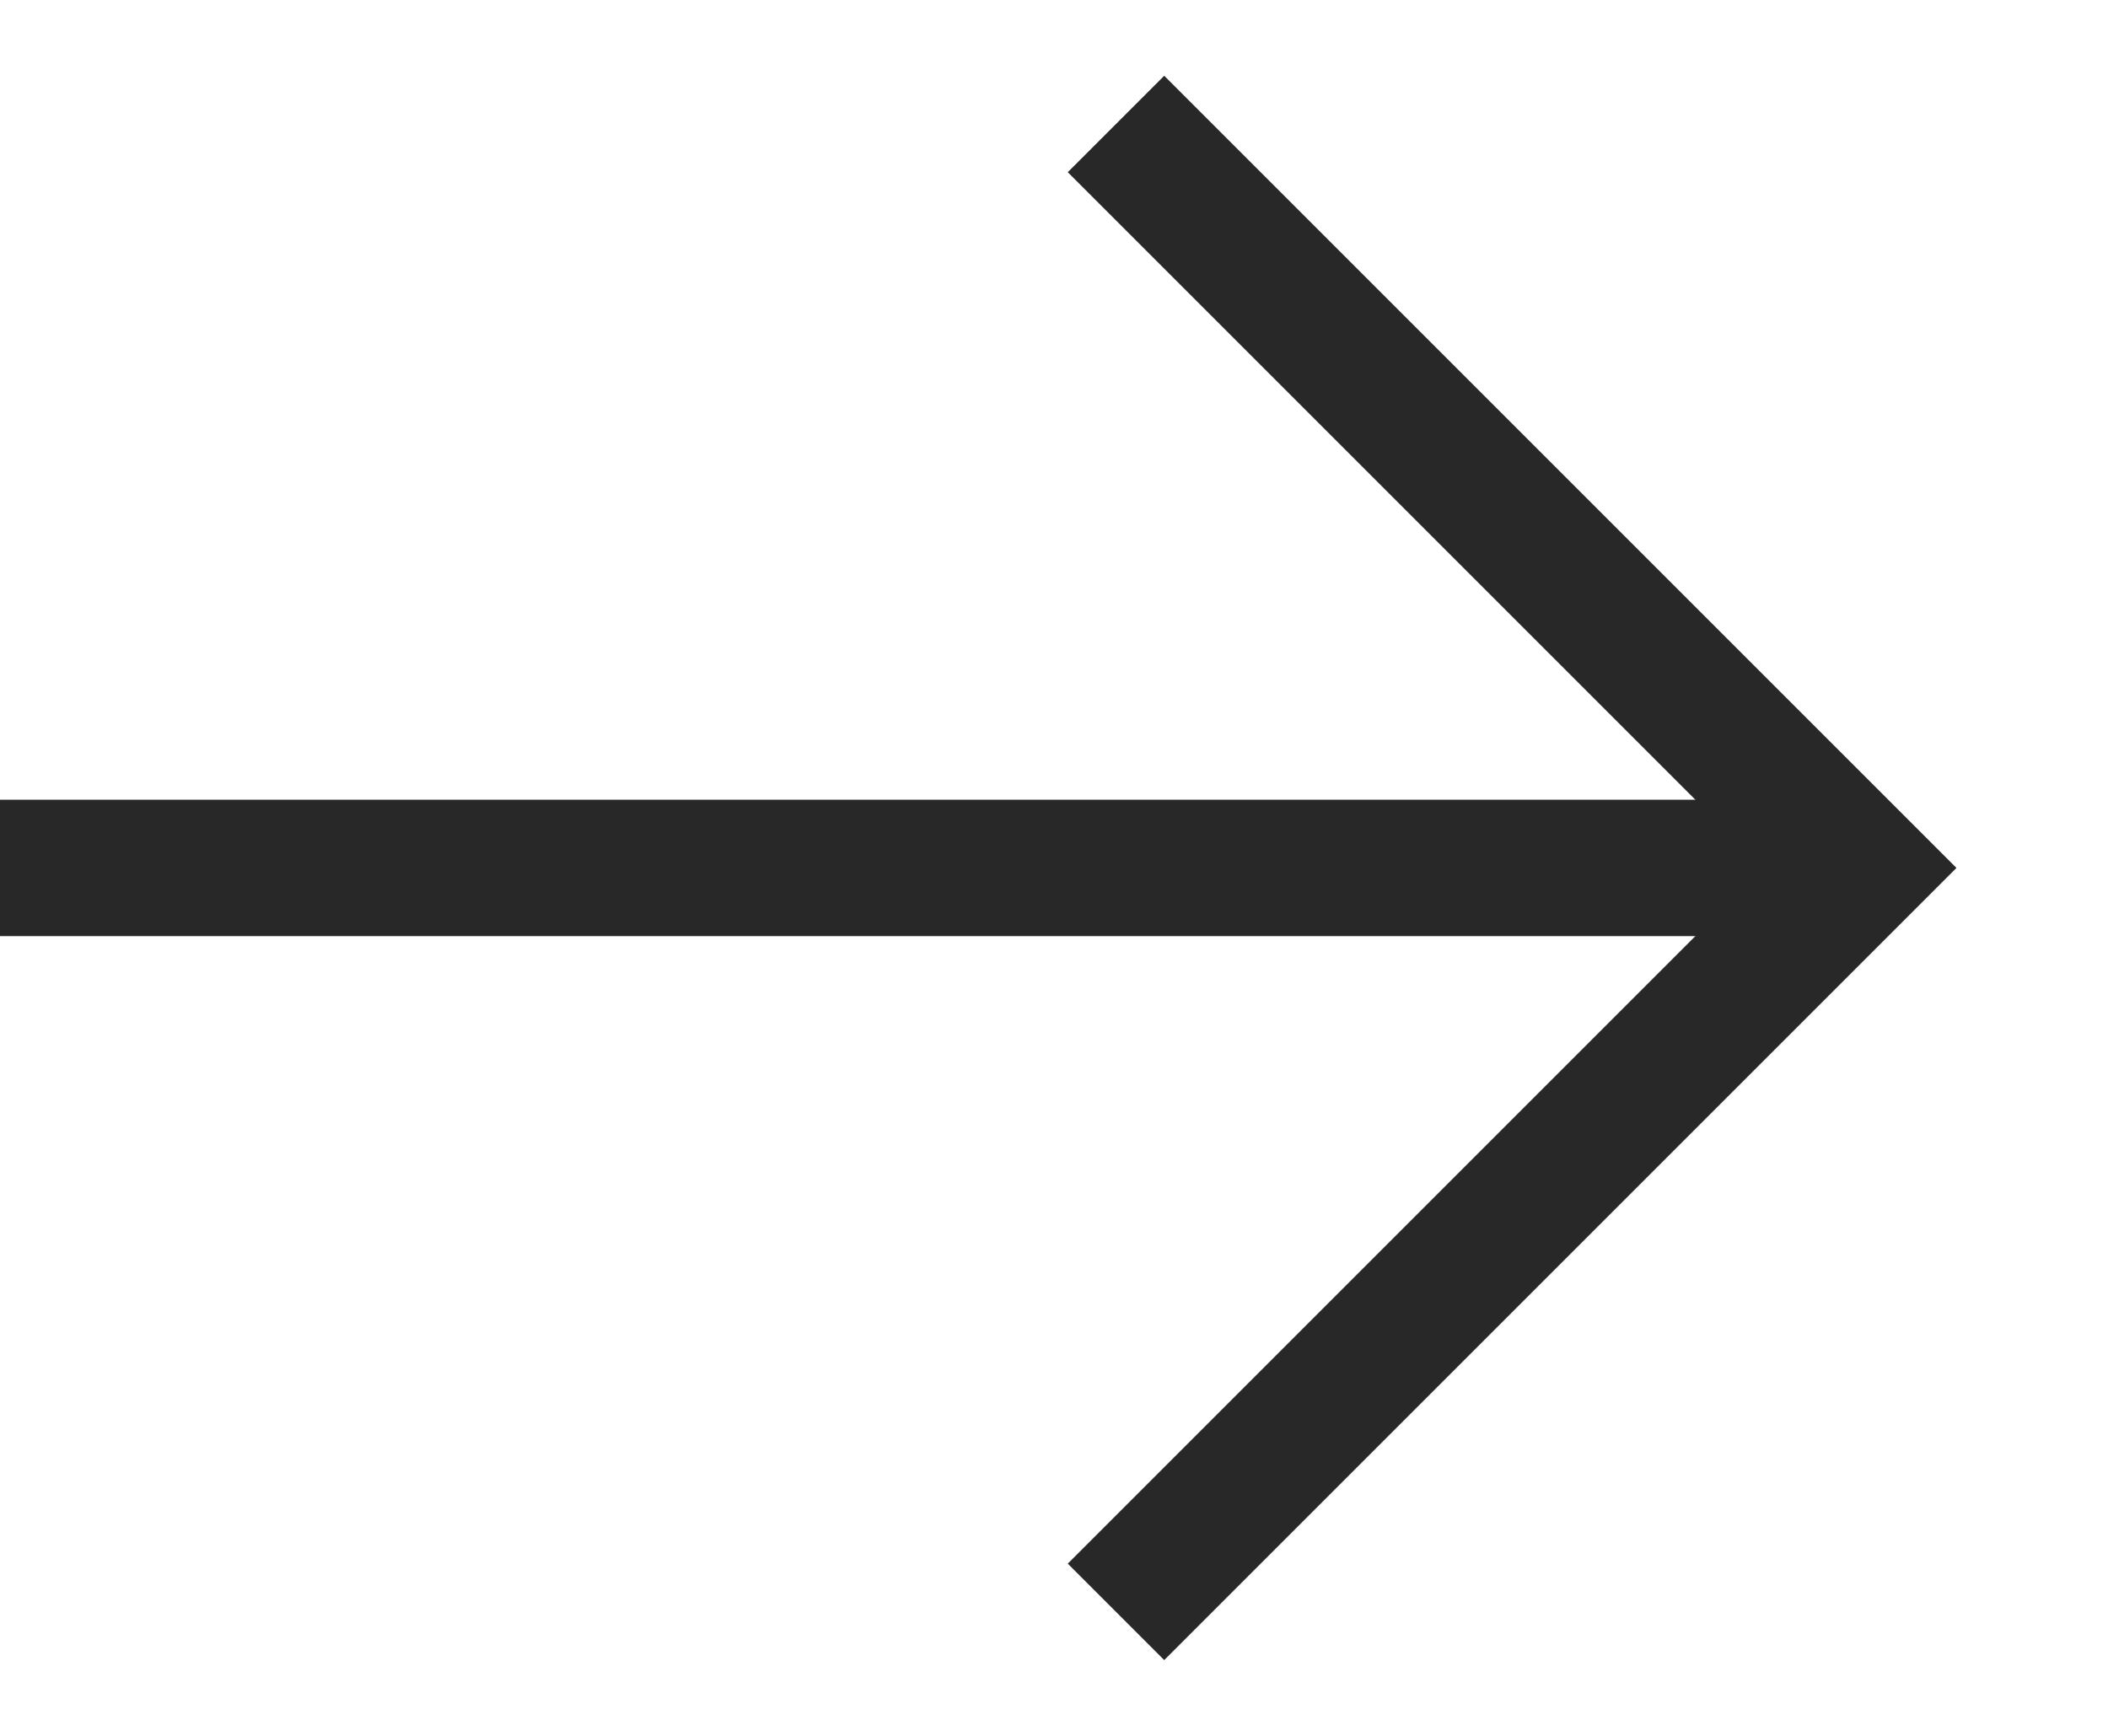 <svg fill="none" xmlns="http://www.w3.org/2000/svg" width="17" height="14" viewBox="0 0 17 14">
  <path d="M0 7H15" stroke="#282828" stroke-width="1.1"/>
  <path d="M9 1L15 7L9 13" stroke="#282828" stroke-width="1.1"/>
</svg>